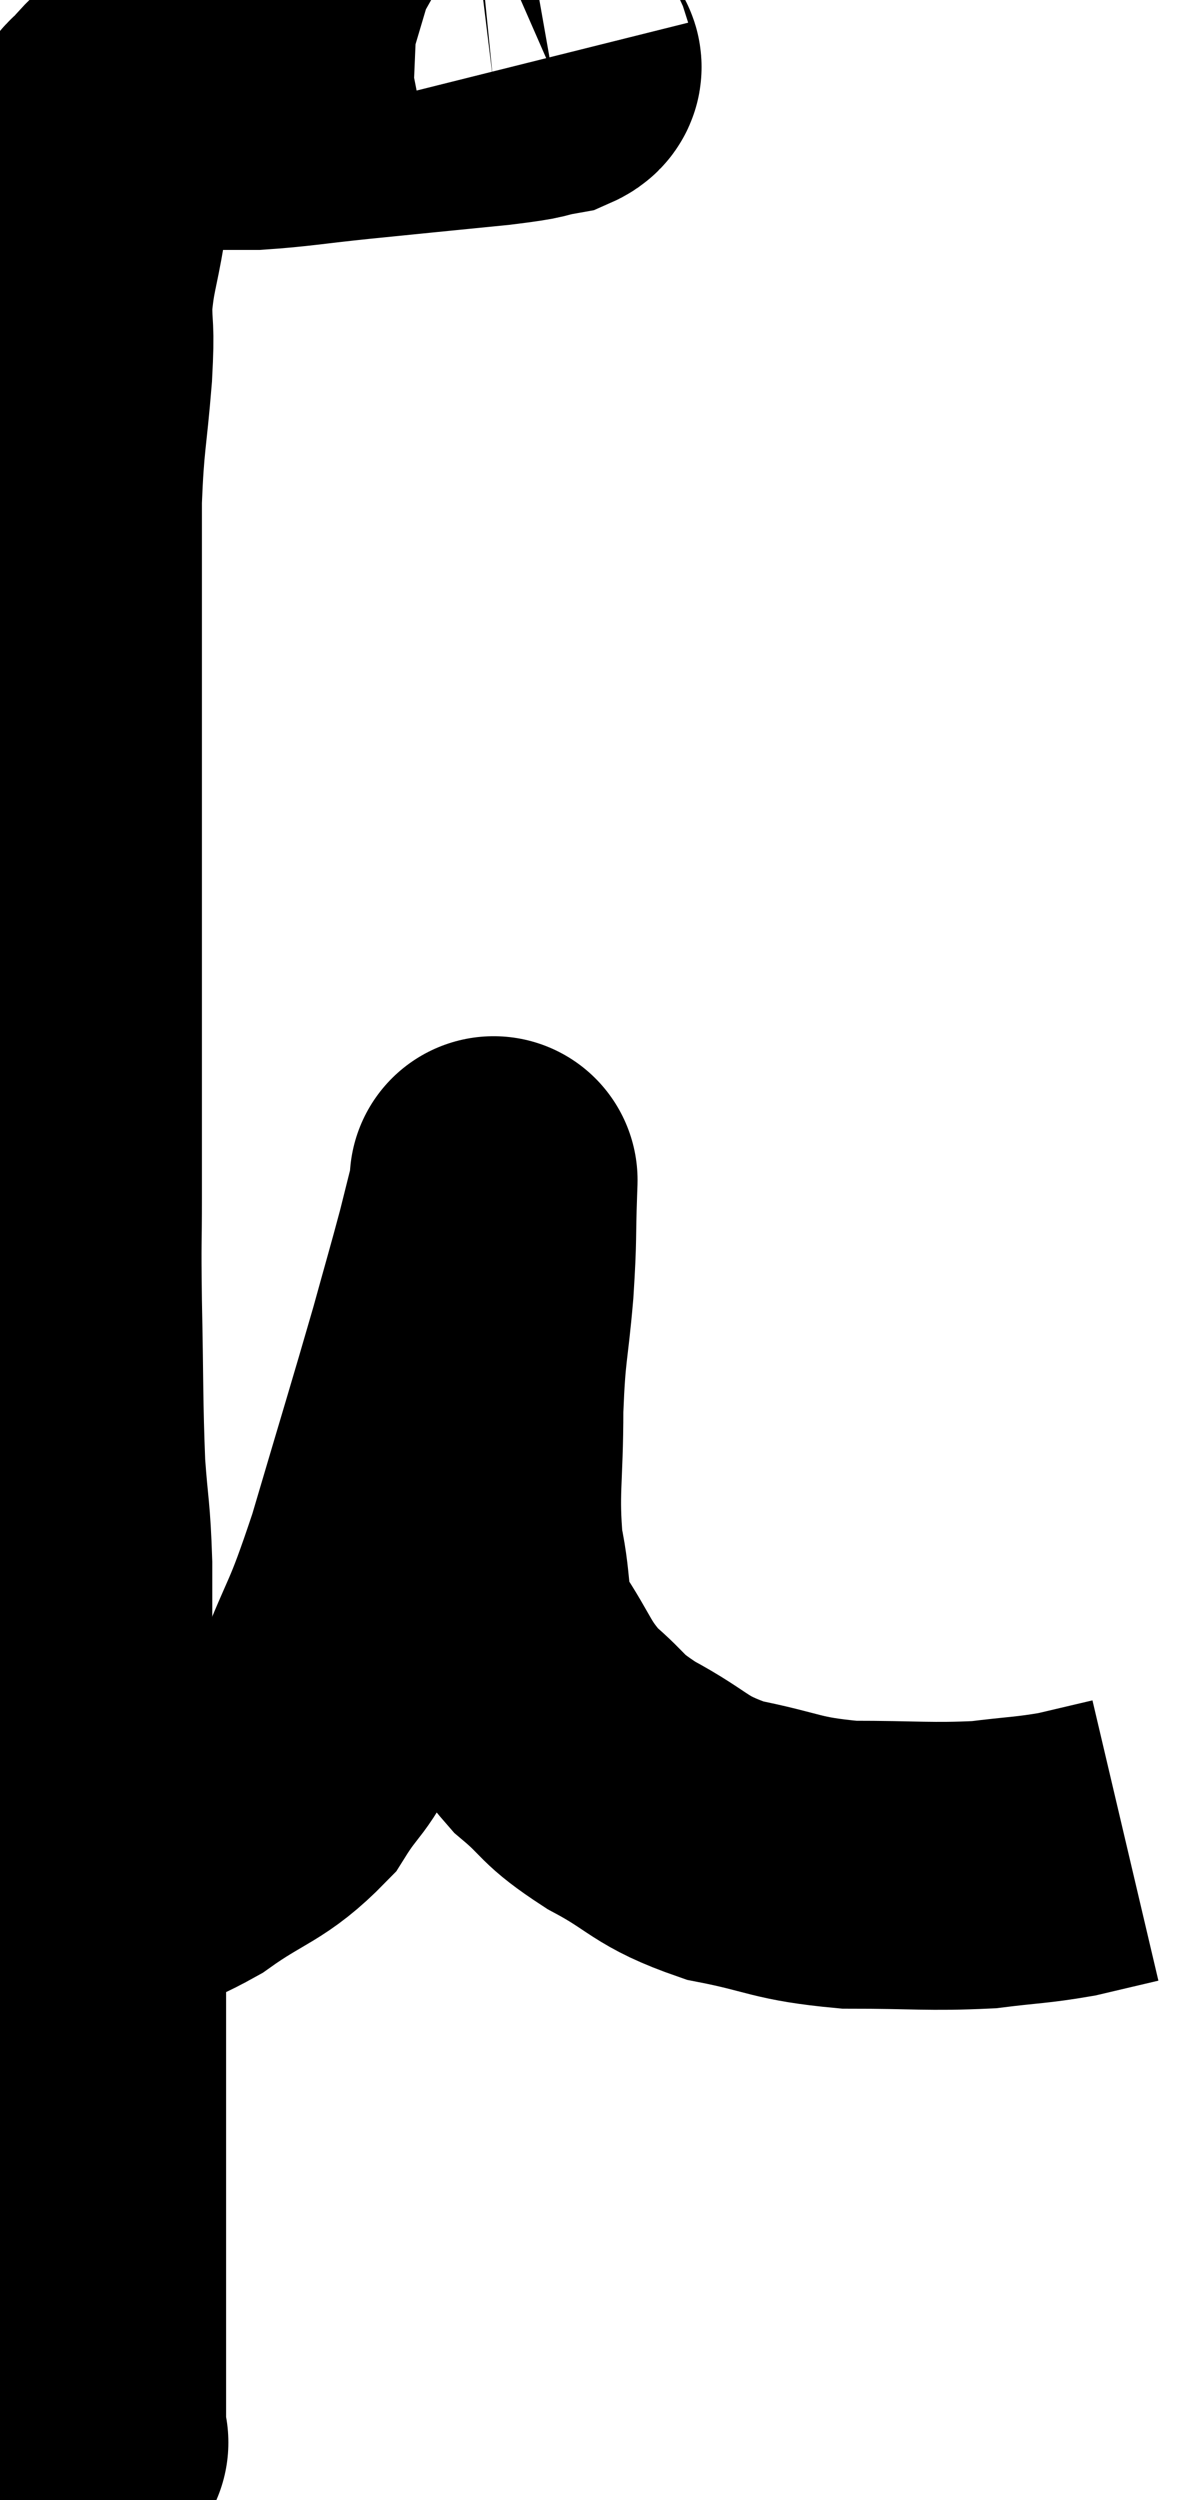<svg xmlns="http://www.w3.org/2000/svg" viewBox="9.913 3.56 20.547 43.413" width="20.547" height="43.413"><path d="M 19.44 4.56 C 19.47 4.68, 19.74 4.695, 19.5 4.8 C 18.99 4.89, 19.335 4.875, 18.48 4.98 C 17.28 5.1, 17.115 5.115, 16.08 5.22 C 15.21 5.31, 15 5.355, 14.34 5.4 C 13.89 5.4, 13.83 5.4, 13.44 5.4 C 13.11 5.4, 12.99 5.4, 12.78 5.4 C 12.69 5.4, 12.735 5.4, 12.6 5.4 C 12.42 5.4, 12.33 5.4, 12.24 5.4 C 12.24 5.4, 12.27 5.4, 12.24 5.4 C 12.18 5.4, 12.27 5.235, 12.12 5.4 C 11.88 5.73, 11.835 5.565, 11.64 6.06 C 11.49 6.72, 11.475 6.69, 11.34 7.38 C 11.22 8.1, 11.16 8.16, 11.1 8.82 C 11.1 9.42, 11.145 9.165, 11.1 10.02 C 11.01 11.13, 10.965 11.115, 10.92 12.24 C 10.92 13.38, 10.92 13.425, 10.92 14.52 C 10.92 15.57, 10.92 15.66, 10.92 16.62 C 10.92 17.49, 10.92 17.415, 10.92 18.36 C 10.92 19.38, 10.92 19.41, 10.92 20.4 C 10.92 21.36, 10.92 21.33, 10.92 22.32 C 10.92 23.34, 10.92 23.4, 10.92 24.36 C 10.92 25.26, 10.905 24.99, 10.92 26.16 C 10.95 27.6, 10.935 27.9, 10.98 29.04 C 11.04 29.88, 11.07 29.82, 11.1 30.72 C 11.1 31.68, 11.1 31.845, 11.1 32.64 C 11.1 33.27, 11.07 33.03, 11.1 33.9 C 11.16 35.01, 11.16 35.175, 11.22 36.12 C 11.28 36.9, 11.31 36.825, 11.34 37.68 C 11.34 38.61, 11.34 38.76, 11.34 39.54 C 11.34 40.17, 11.34 40.11, 11.34 40.8 C 11.34 41.55, 11.34 41.655, 11.34 42.3 C 11.34 42.84, 11.34 42.99, 11.34 43.38 C 11.34 43.62, 11.34 43.605, 11.34 43.86 C 11.34 44.13, 11.34 44.175, 11.34 44.4 C 11.34 44.58, 11.34 44.535, 11.34 44.76 C 11.34 45.03, 11.34 45.06, 11.34 45.3 C 11.34 45.51, 11.34 45.555, 11.34 45.72 C 11.34 45.84, 11.34 45.9, 11.34 45.96 C 11.34 45.96, 11.43 45.99, 11.34 45.96 L 10.98 45.84" fill="none" stroke="black" stroke-width="5"></path><path d="M 11.7 36.24 C 12.42 35.97, 12.36 36.135, 13.14 35.7 C 13.98 35.1, 14.175 35.16, 14.82 34.5 C 15.27 33.78, 15.255 34.035, 15.72 33.06 C 16.2 31.83, 16.17 32.13, 16.68 30.6 C 17.22 28.77, 17.37 28.29, 17.76 26.94 C 18 26.07, 18.06 25.875, 18.24 25.2 C 18.36 24.72, 18.42 24.48, 18.48 24.24 C 18.48 24.24, 18.48 24.24, 18.48 24.24 C 18.48 24.24, 18.495 23.82, 18.48 24.24 C 18.45 25.08, 18.48 24.975, 18.42 25.92 C 18.33 26.97, 18.285 26.88, 18.24 28.02 C 18.24 29.25, 18.15 29.445, 18.24 30.48 C 18.42 31.32, 18.27 31.38, 18.6 32.16 C 19.08 32.88, 19.035 33, 19.56 33.6 C 20.13 34.08, 19.965 34.08, 20.7 34.56 C 21.6 35.04, 21.51 35.175, 22.5 35.52 C 23.58 35.73, 23.535 35.835, 24.66 35.94 C 25.83 35.94, 26.055 35.985, 27 35.94 C 27.72 35.85, 27.825 35.865, 28.44 35.76 C 28.95 35.64, 29.205 35.58, 29.46 35.52 L 29.46 35.52" fill="none" stroke="black" stroke-width="5"></path></svg>